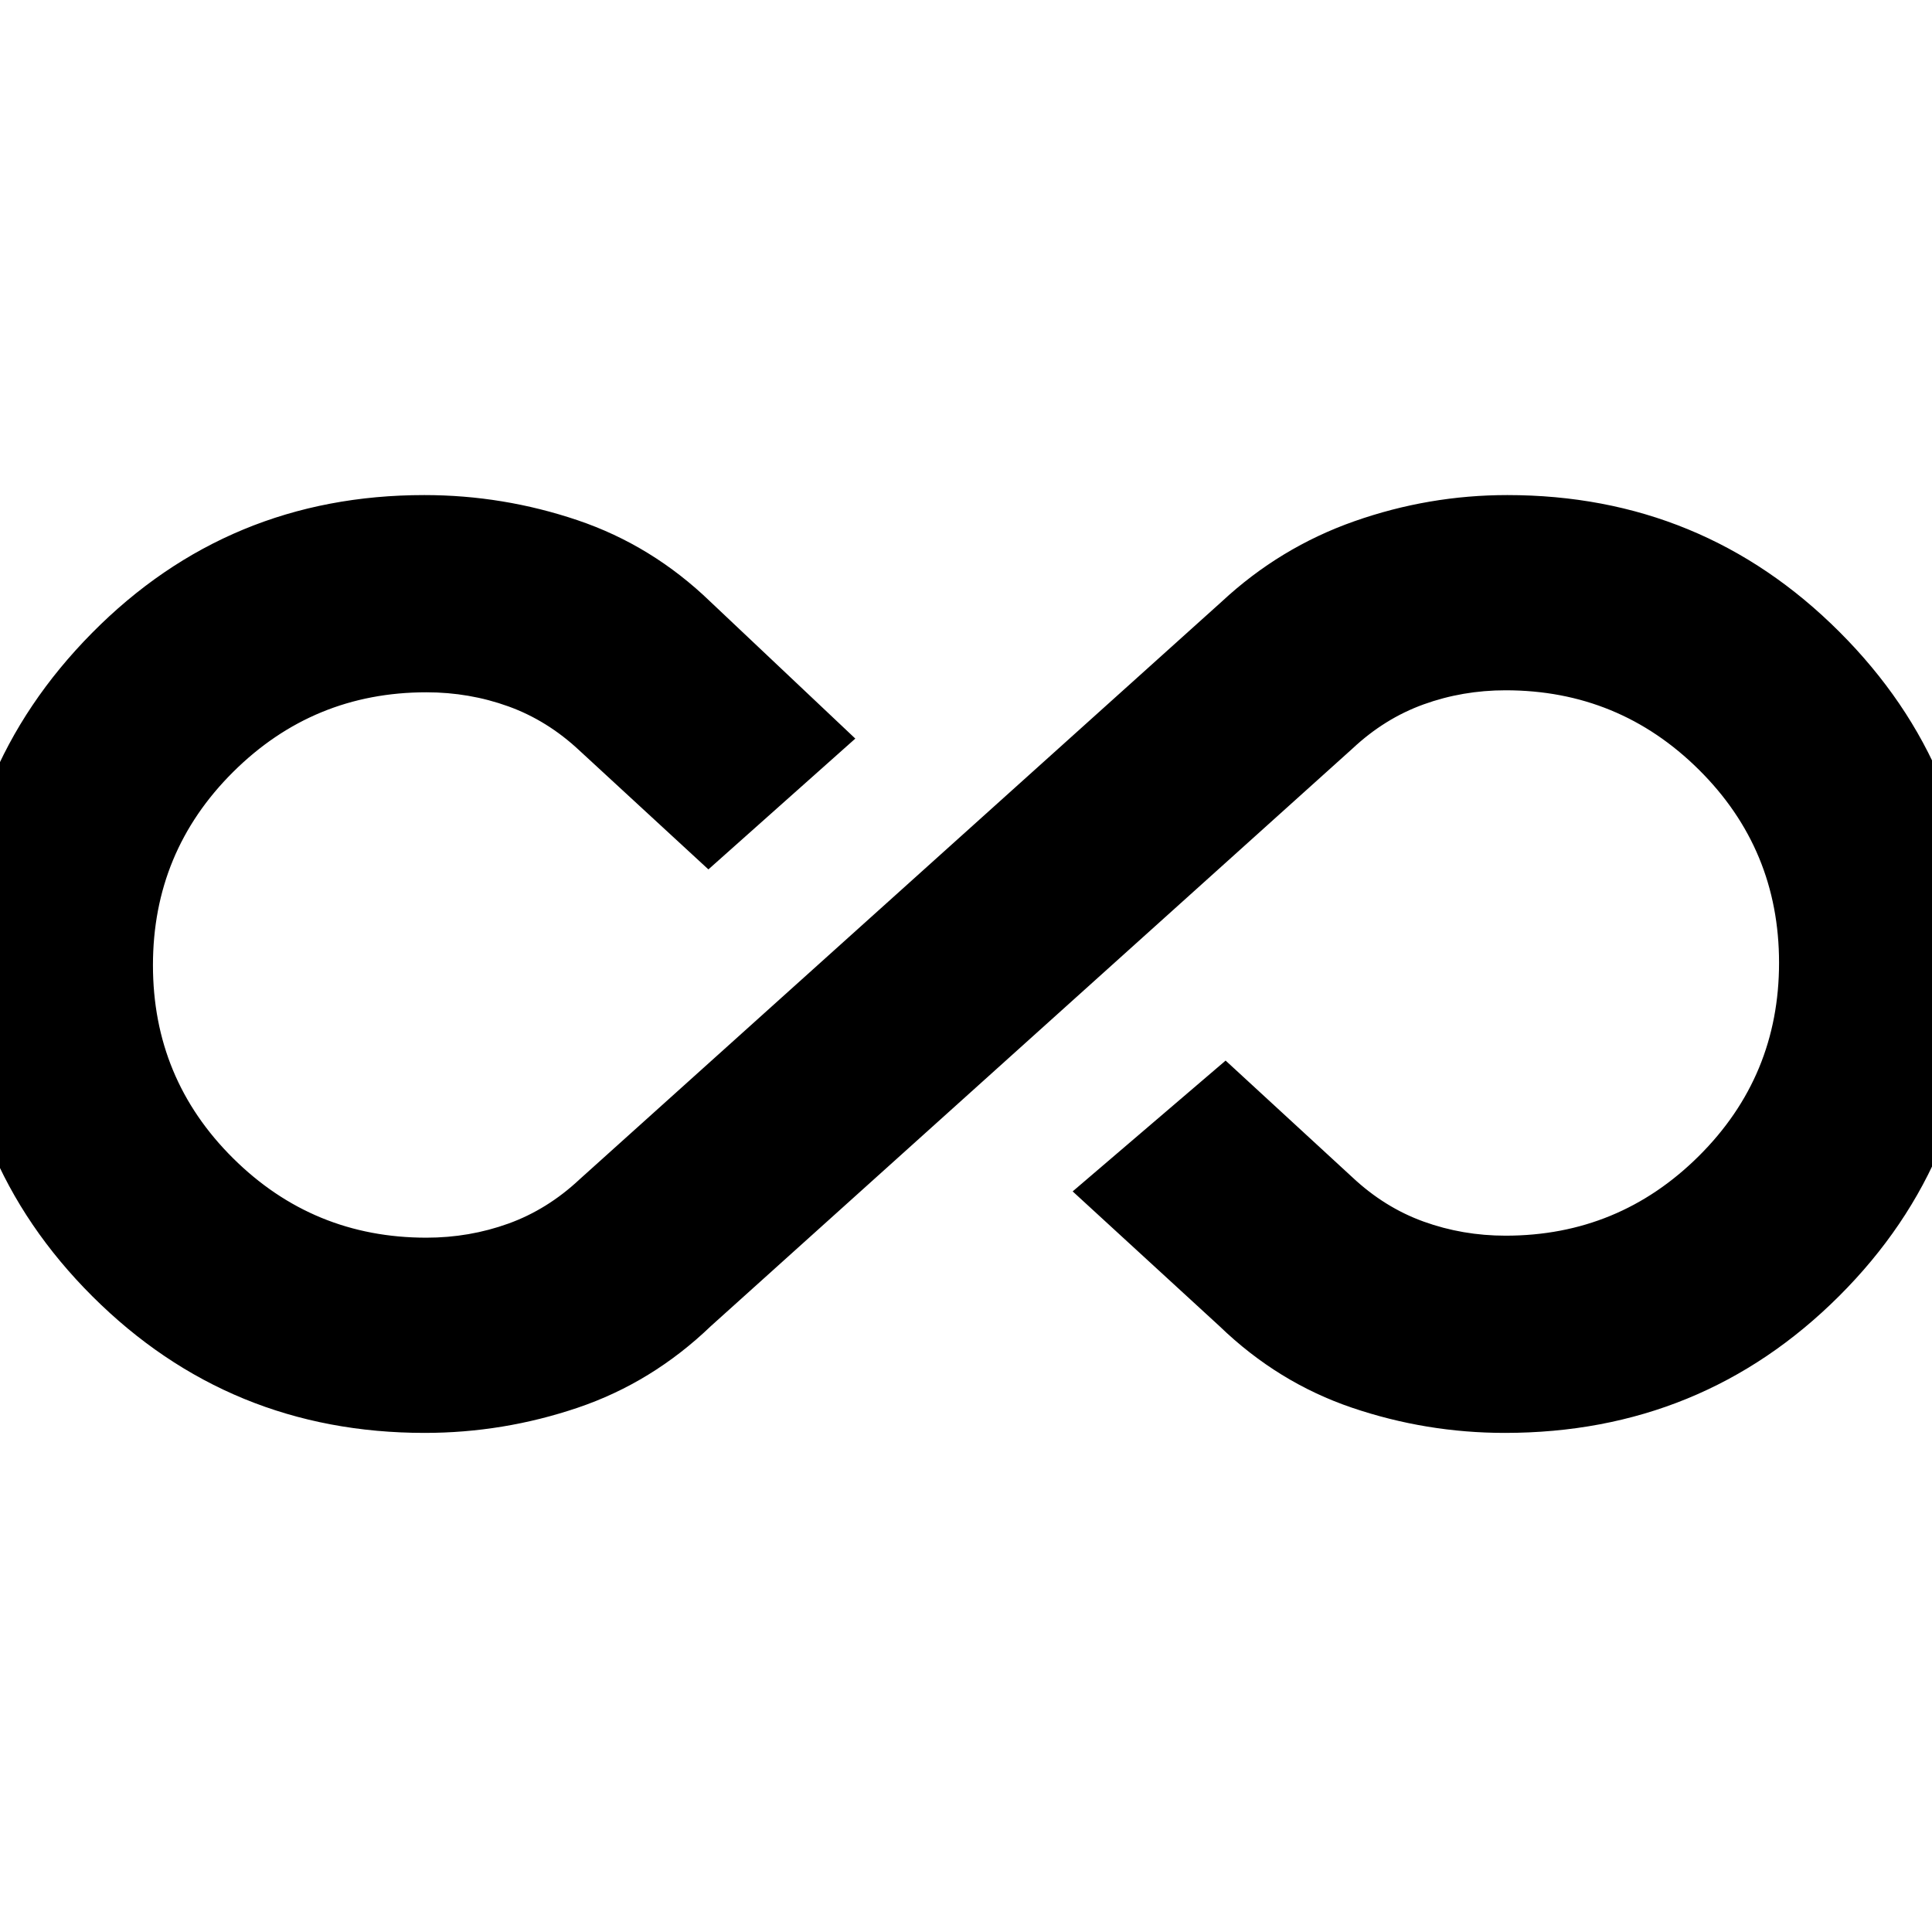<svg xmlns="http://www.w3.org/2000/svg" height="20" viewBox="0 -960 960 960" width="20"><path d="M211.02-248Q114-248 46-315.77q-68-67.77-68-164.5T45.74-645.5q67.73-68.5 165.1-68.5Q250-714 287-701.5t66 40.5l72 68-73 65-64-59q-16-15-35.39-22t-40.72-7q-56.24 0-96.06 39.6Q76-536.79 76-480.4q0 56.4 39.79 95.9 39.79 39.5 96.08 39.5 21.35 0 40.74-7T288-374l319-287q29-27 65.98-40 36.97-13 75.99-13 97 0 165.01 67.95Q982-578.1 982-482q0 98-68.15 166t-166.11 68q-39.04 0-75.89-12.5T606-301l-73-67 76-65 63 58q16 15 35.39 22t40.72 7q56.24 0 96.06-39.6 39.83-39.61 39.83-96 0-56.4-39.79-95.9-39.79-39.5-96.08-39.5-21.35 0-40.74 7T672-588L353.24-301.08Q324-273 287.02-260.5q-36.98 12.5-76 12.5Z"/></svg>
